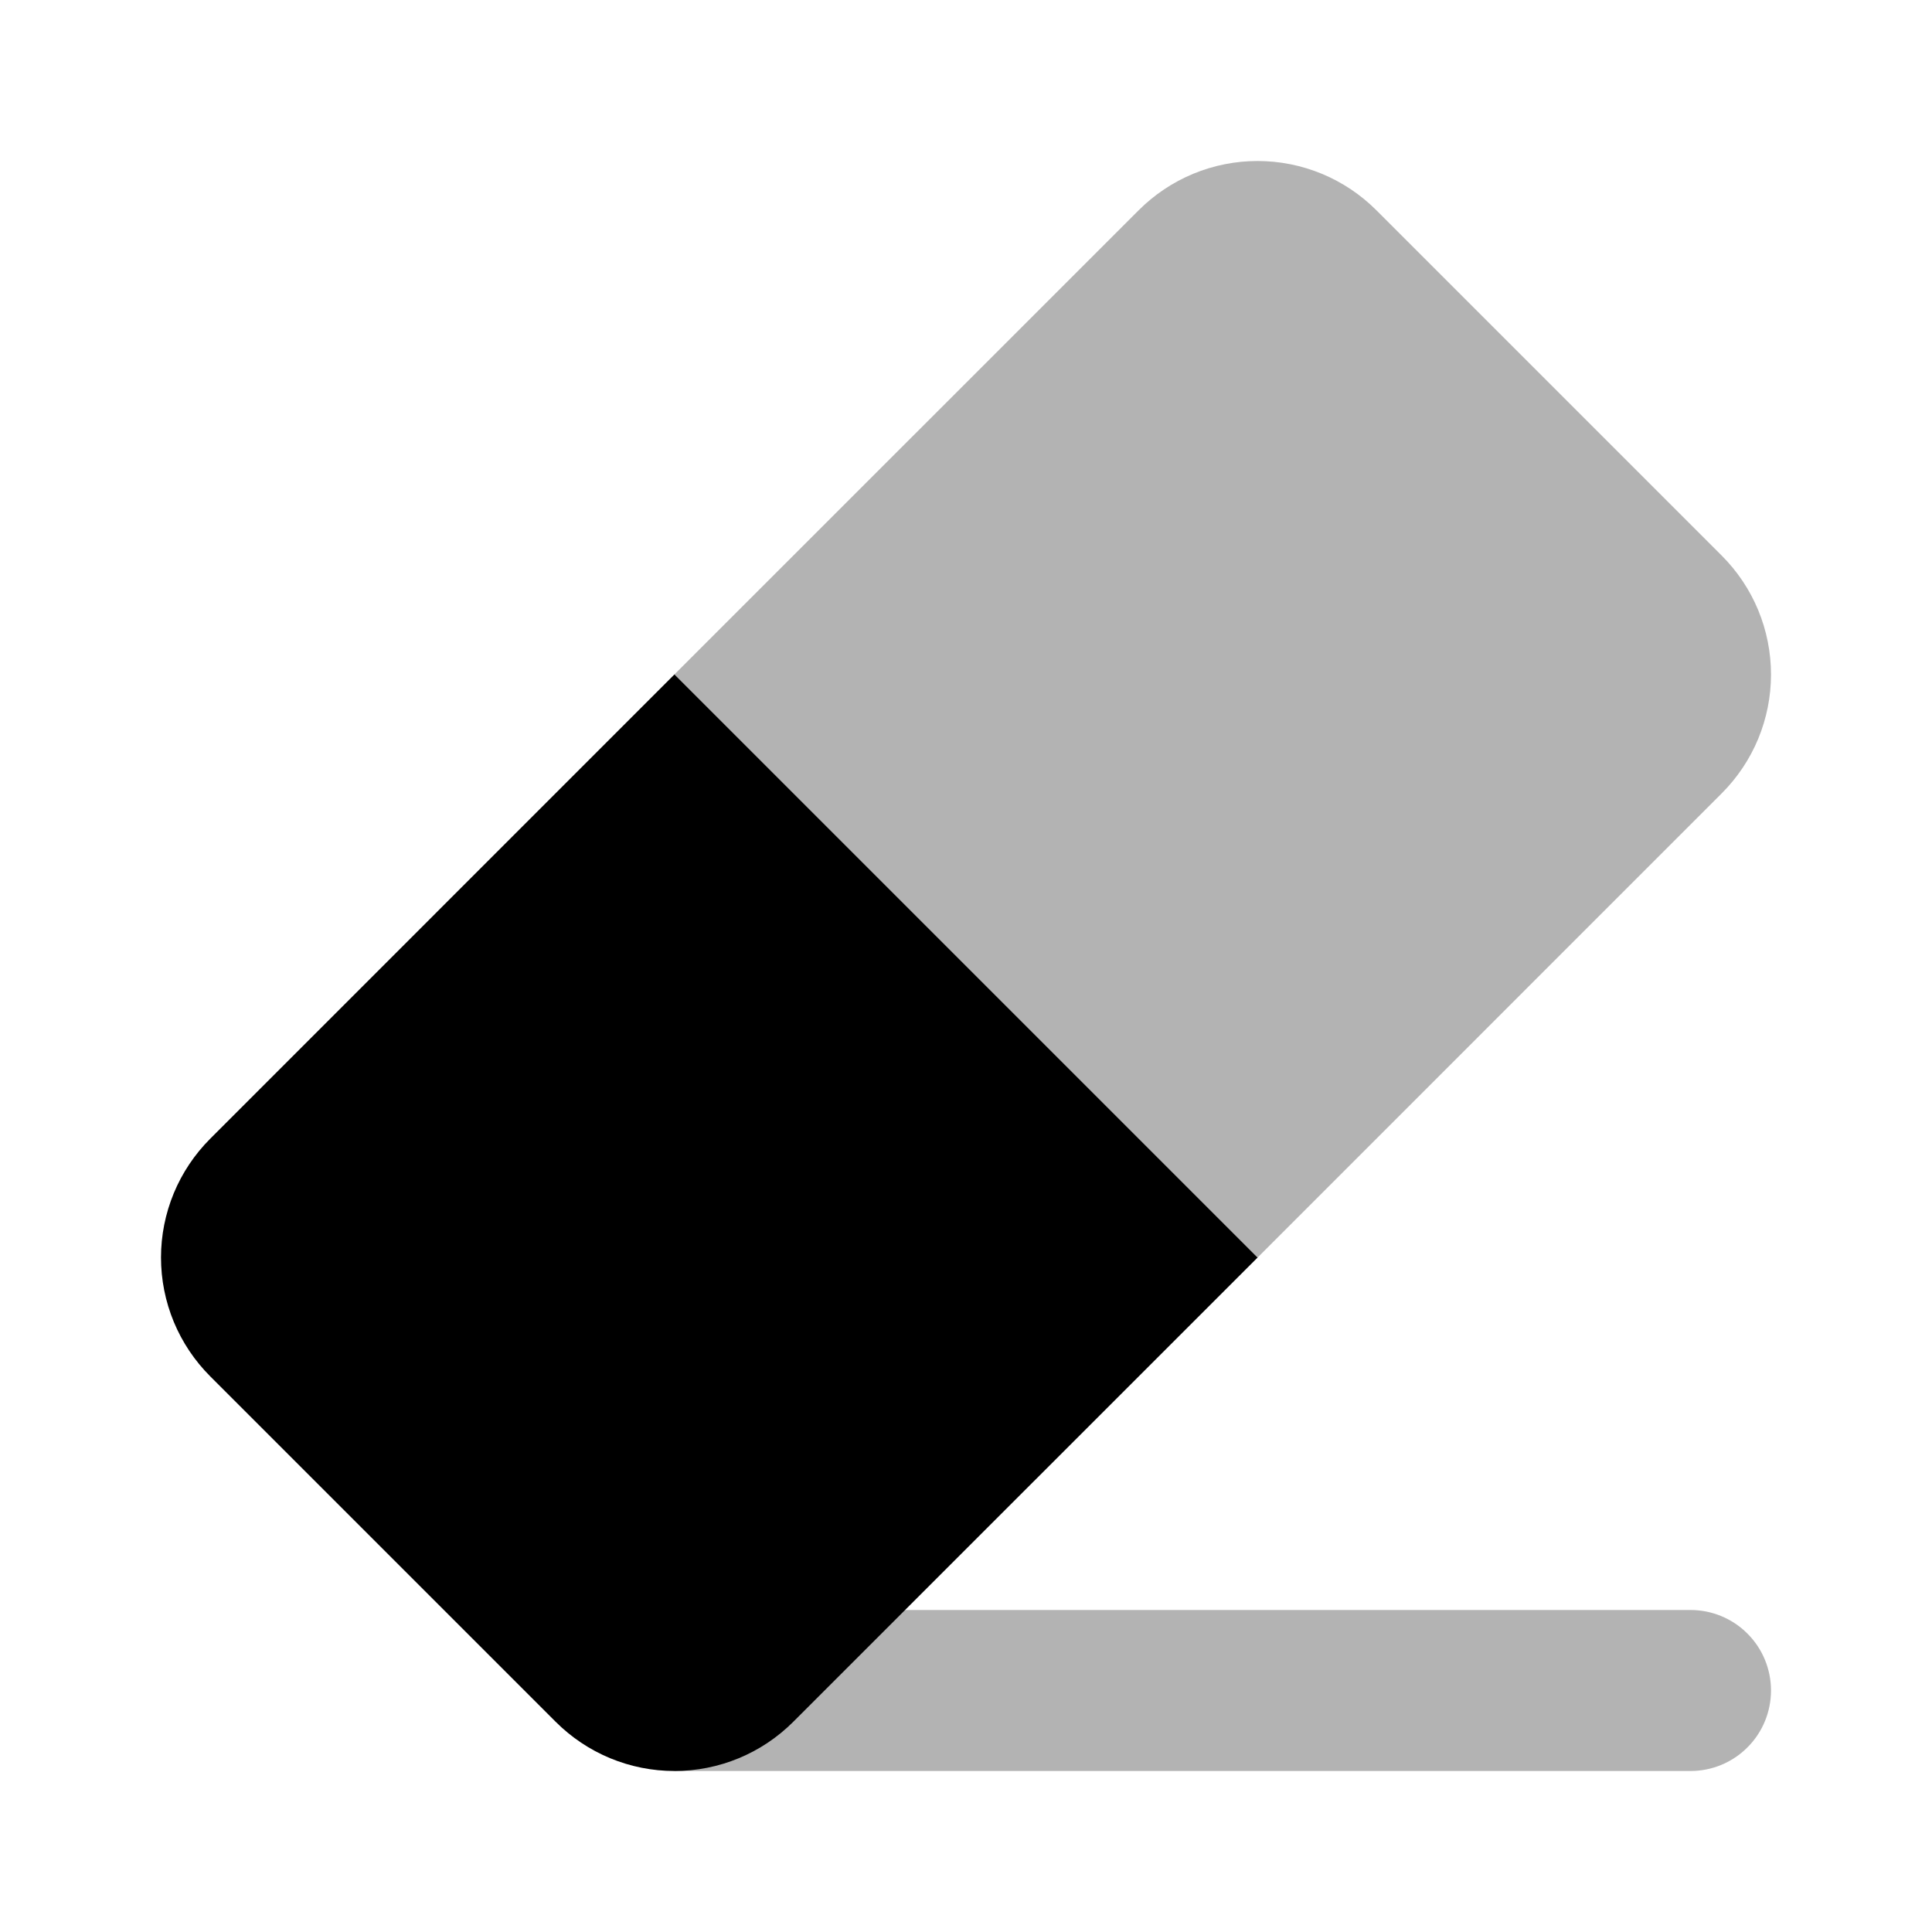 <svg width="24" height="24" viewBox="0 0 24 24" fill="none" xmlns="http://www.w3.org/2000/svg">

<path opacity="0.3" d="M8.38 22H21C21.265 22 21.52 21.895 21.707 21.707C21.895 21.52 22 21.265 22 21C22 20.735 21.895 20.48 21.707 20.293C21.52 20.105 21.265 20 21 20H10L8.38 22Z" fill="currentColor"/>

<path d="M15.622 15.622L9.855 21.388C9.661 21.582 9.431 21.736 9.178 21.841C8.924 21.946 8.653 22 8.378 22C8.104 22 7.833 21.946 7.579 21.841C7.326 21.736 7.096 21.582 6.902 21.388L2.612 17.098C2.418 16.904 2.264 16.674 2.159 16.421C2.054 16.167 2 15.896 2 15.621C2 15.347 2.054 15.076 2.159 14.822C2.264 14.569 2.418 14.339 2.612 14.145L8.378 8.378L15.622 15.622Z" fill="currentColor"/>

<path opacity="0.3" d="M8.378 8.378L14.145 2.612C14.339 2.418 14.569 2.264 14.822 2.159C15.076 2.054 15.347 2 15.621 2C15.896 2 16.167 2.054 16.421 2.159C16.674 2.264 16.904 2.418 17.098 2.612L21.388 6.902C21.582 7.096 21.736 7.326 21.841 7.579C21.946 7.833 22 8.104 22 8.379C22 8.653 21.946 8.924 21.841 9.178C21.736 9.431 21.582 9.661 21.388 9.855L15.622 15.622L8.378 8.378Z" fill="currentColor"/>

</svg>

